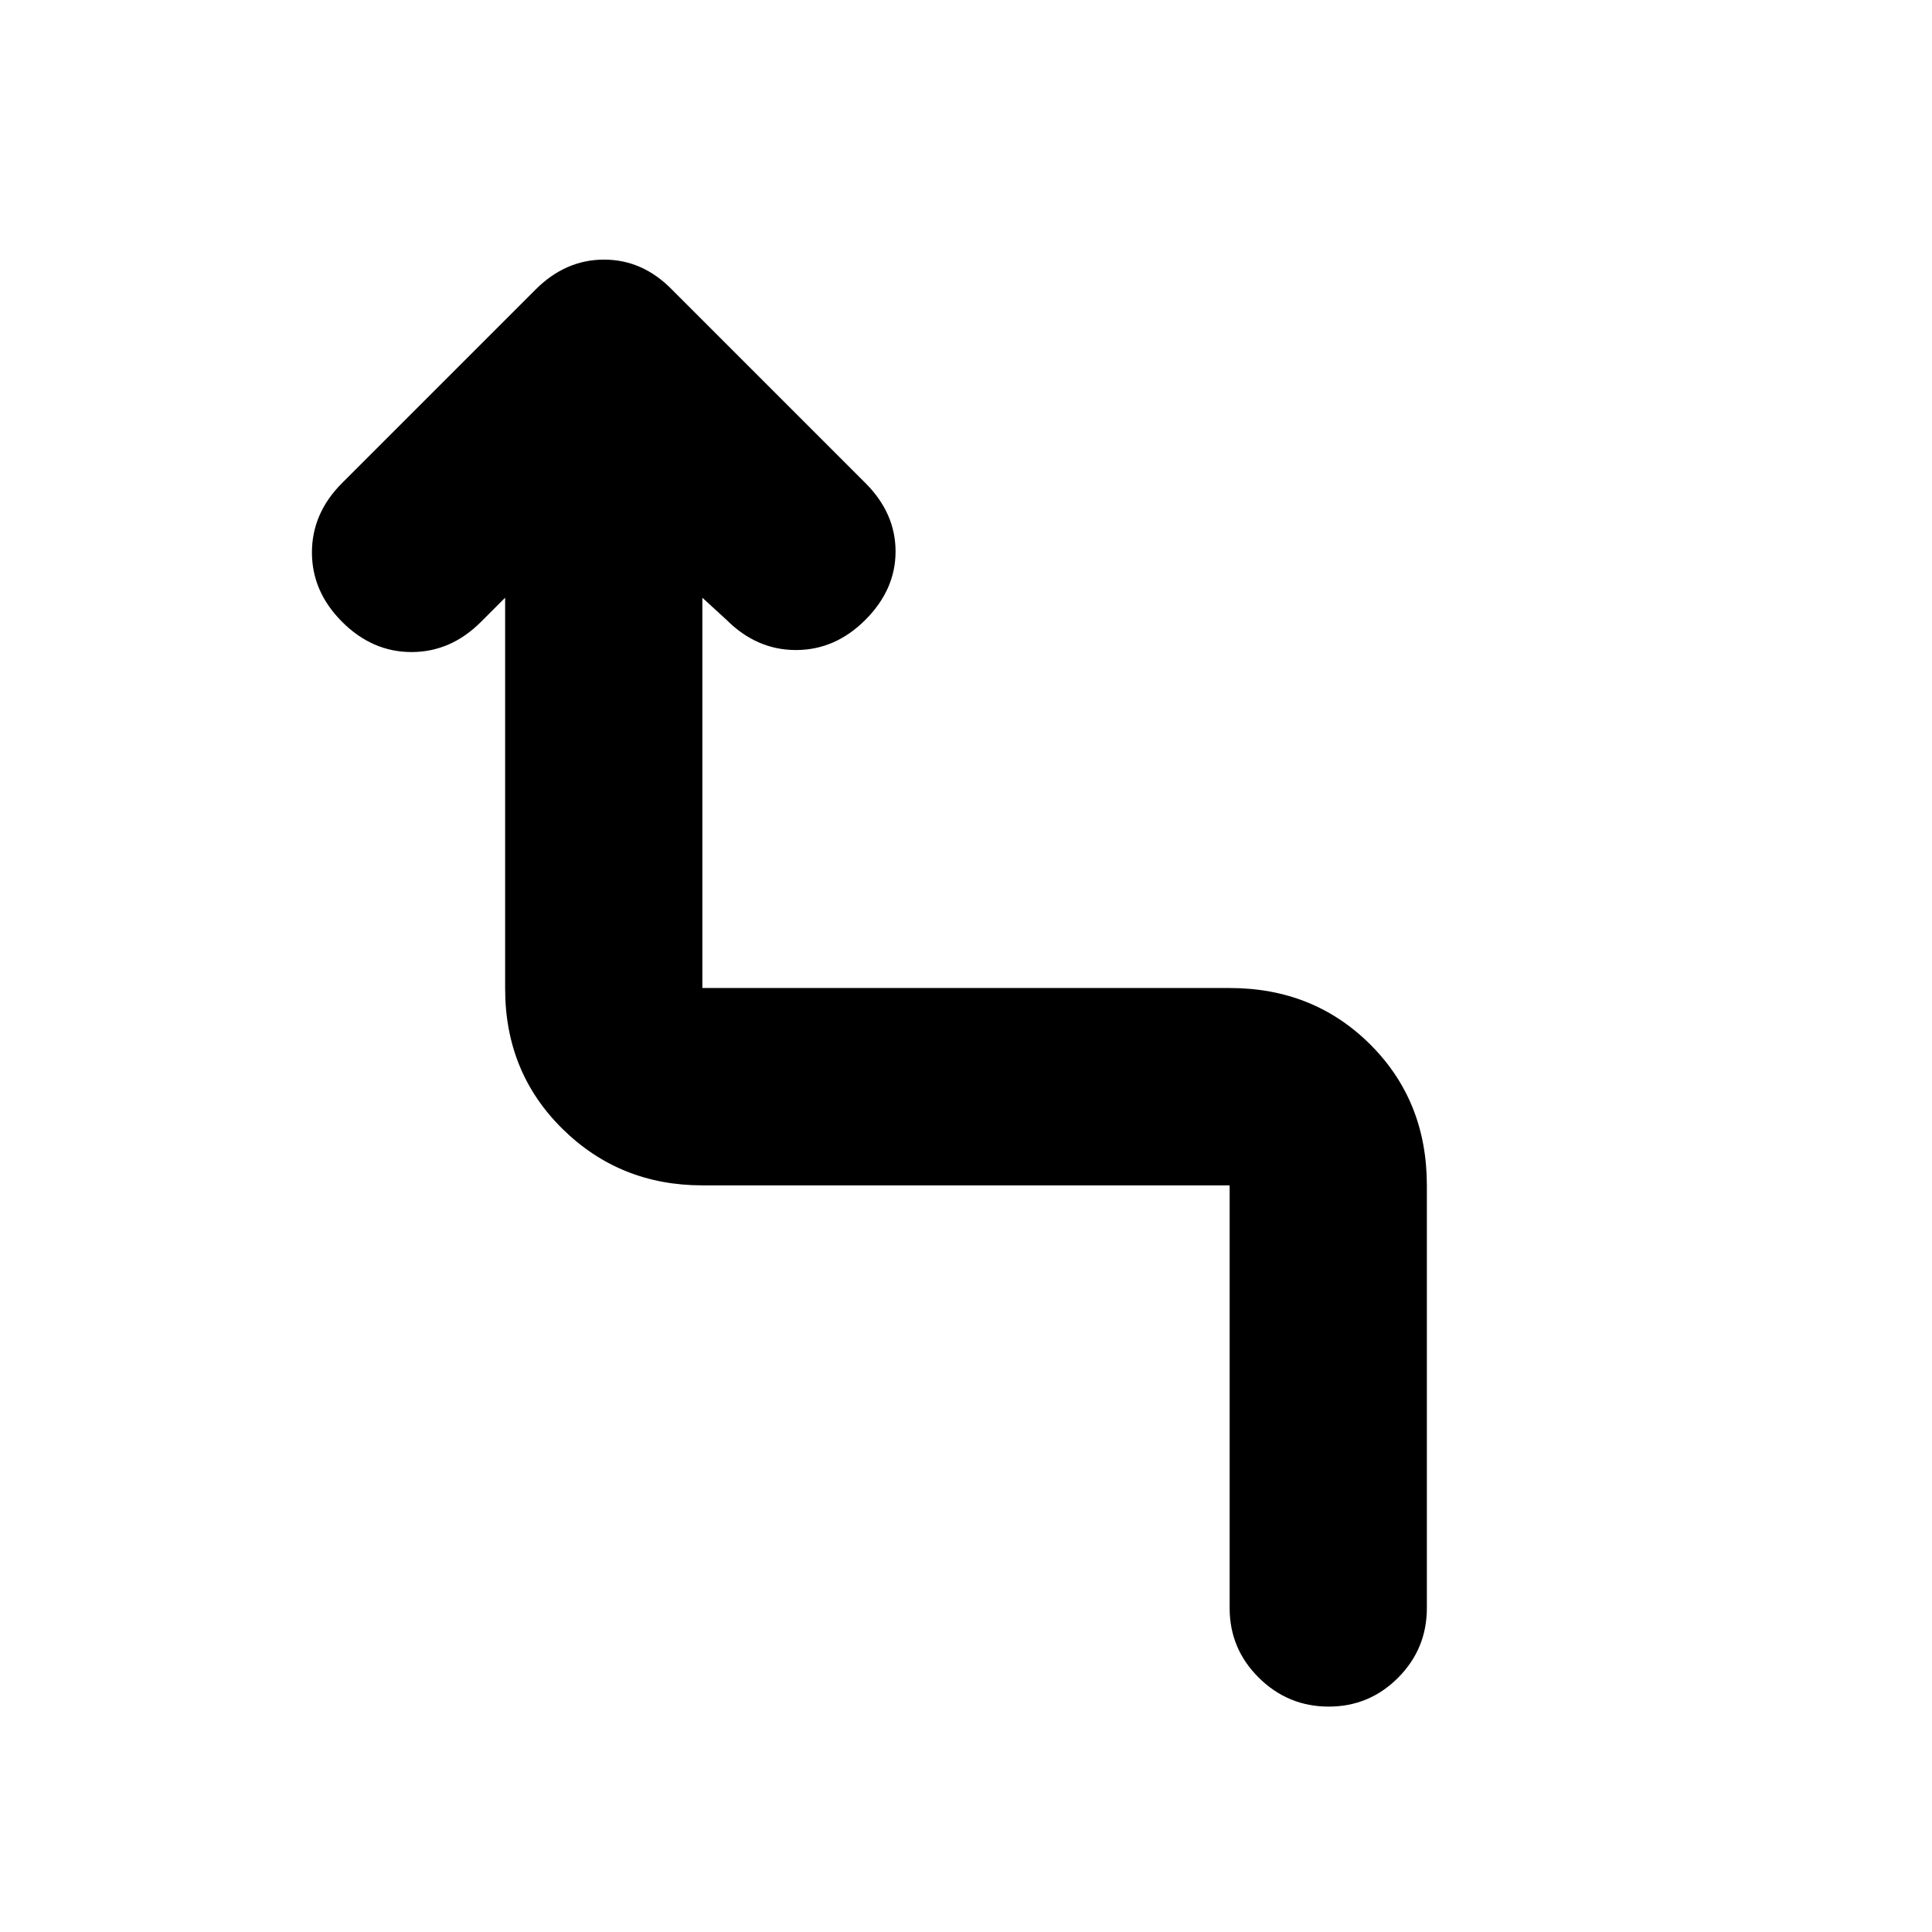 <svg xmlns="http://www.w3.org/2000/svg" height="20" viewBox="0 -960 960 960" width="20"><path d="M611-161v-210H349q-41 0-69.5-28.06-28.5-28.07-28.5-69.65V-663l-12 12q-15 15-34.5 15T170-651q-15-15-15-34.5t15-34.5l96.14-96.14Q281-831 300.18-831T334-816l96 96q15 15 15 34t-15 34q-15 15-34.5 15T361-652l-12-11v193.94h262q41.7 0 69.85 28.03Q709-413 709-371v210q0 20.3-14.29 34.65Q680.42-112 660.21-112t-34.71-14.35Q611-140.7 611-161Z"/></svg>